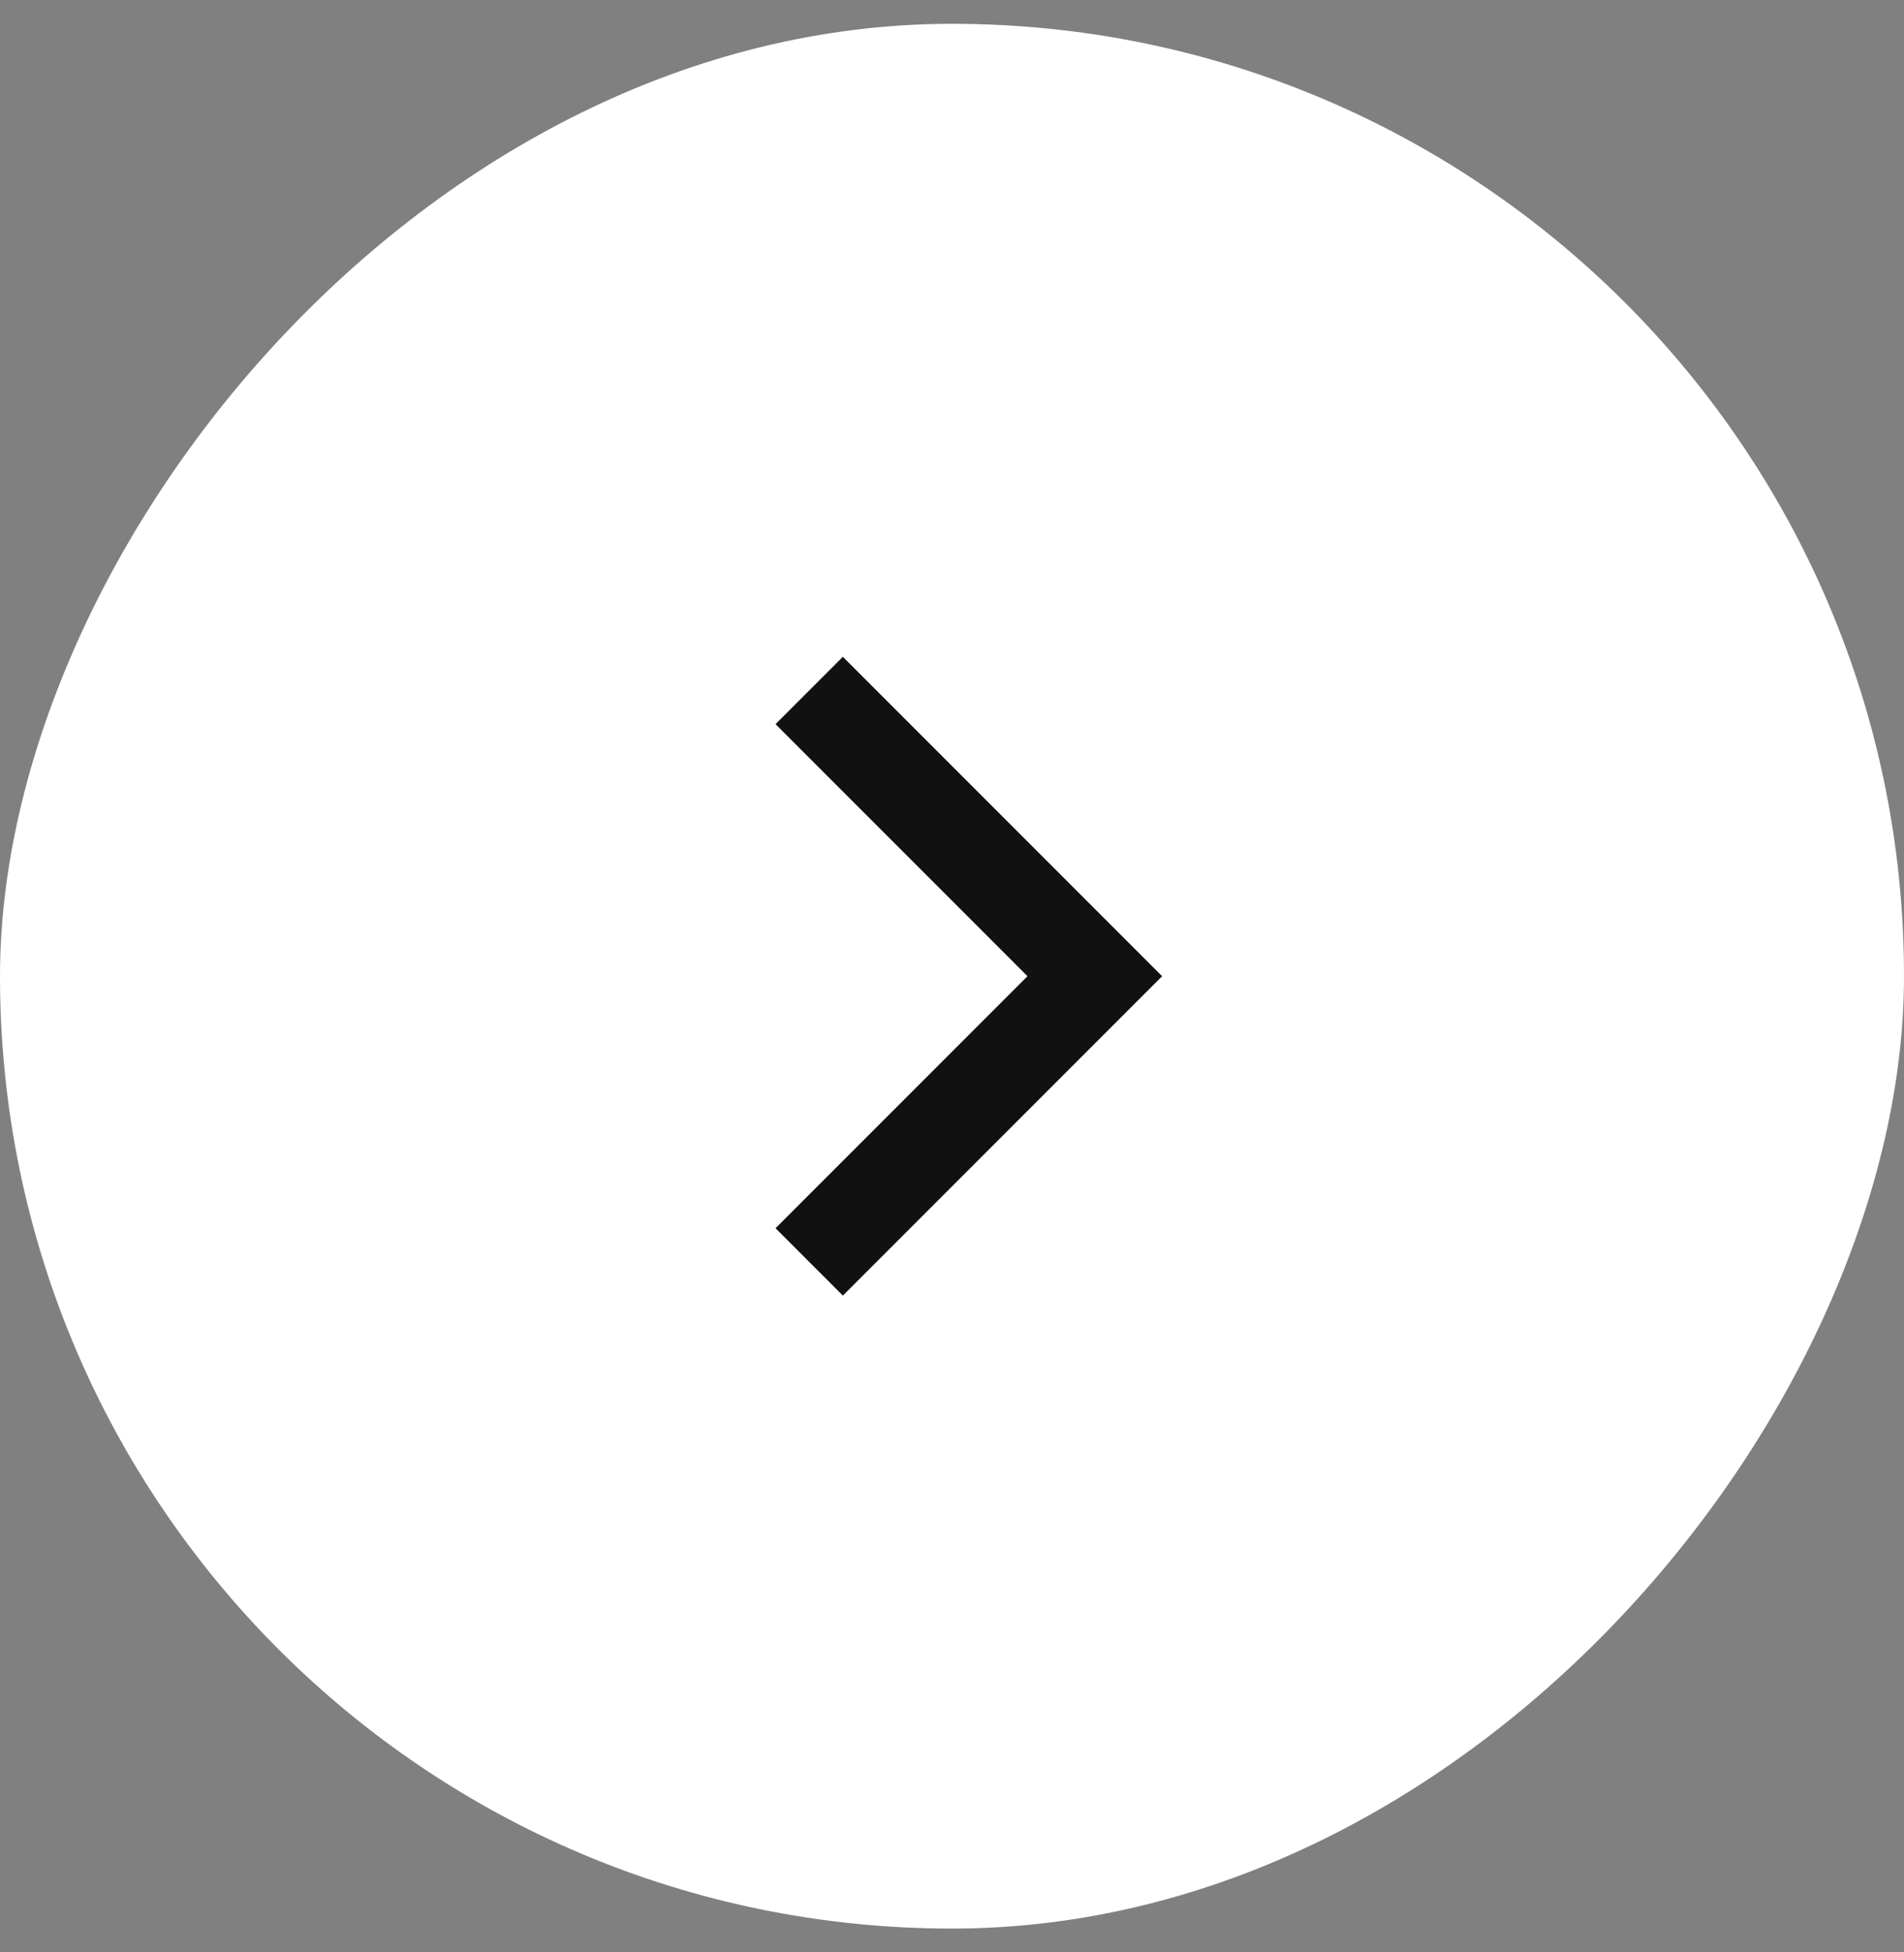 <?xml version="1.0" encoding="UTF-8"?>
<svg width="40px" height="41px" viewBox="0 0 40 41" version="1.1" xmlns="http://www.w3.org/2000/svg" xmlns:xlink="http://www.w3.org/1999/xlink">
    <rect x="0" y="0" width="40" height="41" fill="#808080" stroke="none"/>
    <title>默认</title>
    <g id="页面-1" stroke="none" stroke-width="1" fill="none" fill-rule="evenodd">
        <g id="画板备份-21" transform="translate(-1184, -1164)">
            <g id="默认" transform="translate(1204, 1184.5) scale(-1, 1) translate(-1204, -1184.5) translate(1184, 1164.5)">
                <rect id="矩形" fill="#FFFFFF" fill-rule="nonzero" transform="translate(20, 20) rotate(-180) translate(-20, -20) " x="3.55271368e-15" y="3.55271368e-15" width="40" height="40" rx="20"></rect>
                <polyline id="路径" stroke="#111111" stroke-width="2" points="23 14 17 20 23 26"></polyline>
            </g>
        </g>
    </g>
</svg>